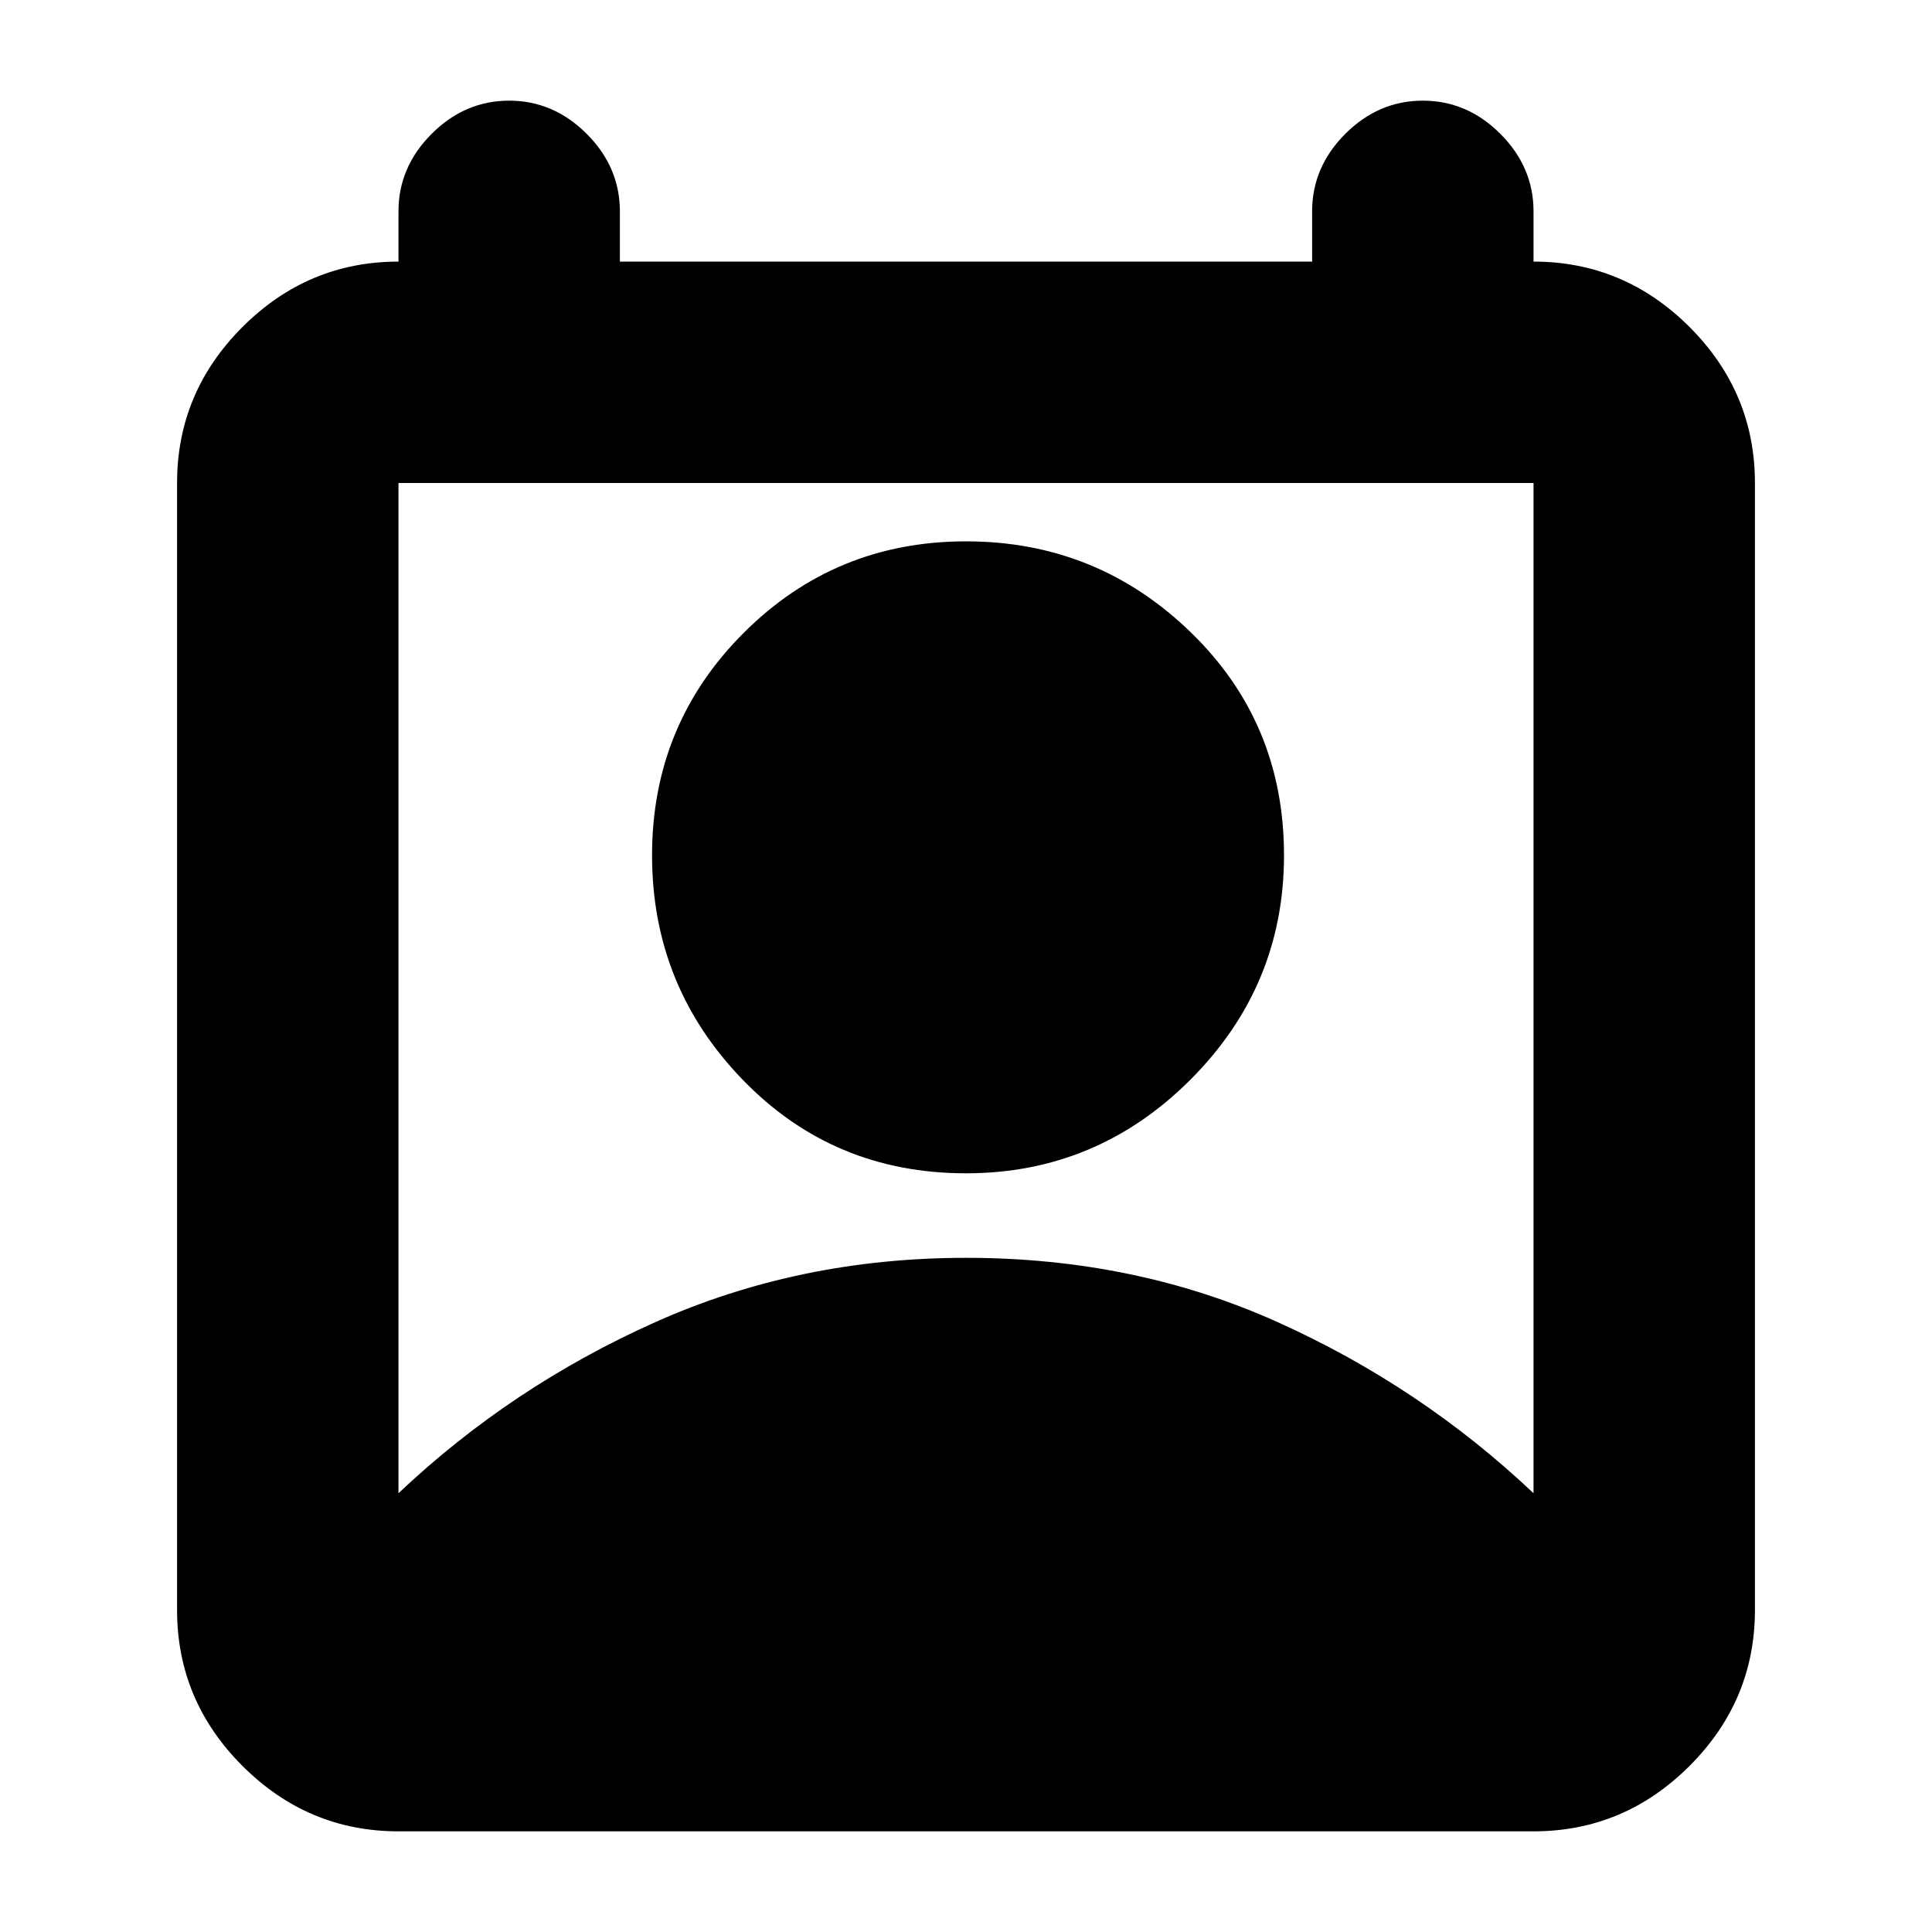 <svg xmlns="http://www.w3.org/2000/svg" height="20" width="20"><path d="M4.125 15.458Q5.292 14.354 6.781 13.688Q8.271 13.021 10 13.021Q11.75 13.021 13.229 13.688Q14.708 14.354 15.875 15.458V5Q15.875 5 15.875 5Q15.875 5 15.875 5H4.125Q4.125 5 4.125 5Q4.125 5 4.125 5ZM10 12.146Q8.625 12.146 7.688 11.177Q6.75 10.208 6.75 8.854Q6.75 7.5 7.698 6.552Q8.646 5.604 10 5.604Q11.354 5.604 12.323 6.542Q13.292 7.479 13.292 8.854Q13.292 10.208 12.323 11.177Q11.354 12.146 10 12.146ZM4.125 18.958Q3.188 18.958 2.51 18.281Q1.833 17.604 1.833 16.667V5Q1.833 4.062 2.51 3.385Q3.188 2.708 4.125 2.708V2.188Q4.125 1.729 4.469 1.385Q4.812 1.042 5.271 1.042Q5.729 1.042 6.073 1.385Q6.417 1.729 6.417 2.188V2.708H13.583V2.188Q13.583 1.729 13.927 1.385Q14.271 1.042 14.729 1.042Q15.188 1.042 15.531 1.385Q15.875 1.729 15.875 2.188V2.708Q16.812 2.708 17.49 3.385Q18.167 4.062 18.167 5V16.667Q18.167 17.604 17.49 18.281Q16.812 18.958 15.875 18.958Z"/></svg>